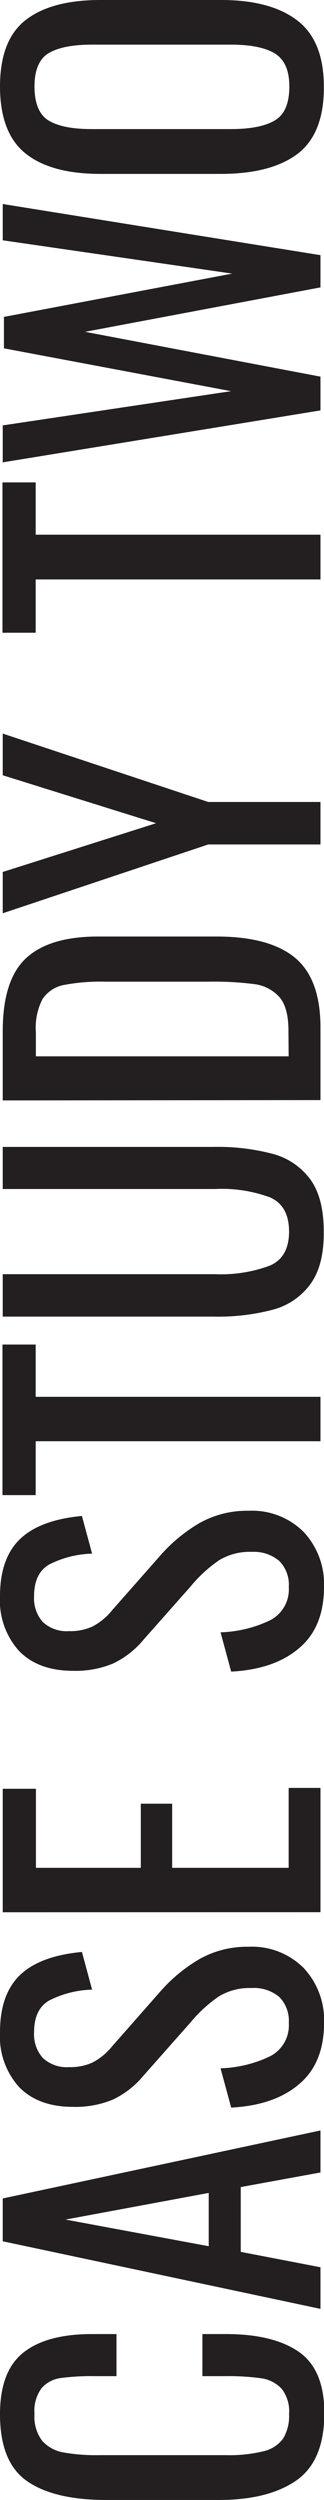 <svg viewBox="0 0 48.76 375.35" xmlns="http://www.w3.org/2000/svg"><g fill="#231f20"><path d="m44.54 372.46q-4.23 2.9-11.66 2.89h-16.88q-7.86 0-11.93-2.83t-4.07-10.04q0-6.44 3.48-9.23t10.27-2.81h3.78v6.32h-3.36a34 34 0 0 0 -5.08.29 4.65 4.65 0 0 0 -2.83 1.51 5.74 5.74 0 0 0 -1.07 3.86 6 6 0 0 0 1.16 4.05 5.55 5.55 0 0 0 3.18 1.74 28.34 28.34 0 0 0 5.46.41h18.95a21.56 21.56 0 0 0 5.73-.59 5 5 0 0 0 2.95-1.92 6.58 6.58 0 0 0 .88-3.69 5.44 5.44 0 0 0 -1.12-3.77 5.13 5.13 0 0 0 -3.07-1.57 34.89 34.89 0 0 0 -5.31-.32h-3.54v-6.32h3.54q7.14 0 11 2.69t3.81 9.35q-.05 7.09-4.27 9.98z"/><path d="m.41 336.51v-6.43l47.82-10.21v6.31l-12 2.19v9.73l12 2.31v6.25zm31-7.26-21.54 4 21.54 4z"/><path d="m45 312.93q-3.72 3.17-10.21 3.51l-1.6-5.9a18.55 18.55 0 0 0 7.44-1.8 5.21 5.21 0 0 0 2.83-5 5.06 5.06 0 0 0 -1.44-3.92 5.92 5.92 0 0 0 -4.16-1.33 8.91 8.91 0 0 0 -4.9 1.24 20.66 20.66 0 0 0 -4.31 3.95l-7.09 8a13.43 13.43 0 0 1 -4.56 3.55 14.63 14.63 0 0 1 -6 1.1q-5.25 0-8.15-3a11.32 11.32 0 0 1 -2.85-8.22q0-5.67 3-8.56t9.33-3.48l1.53 5.66a15 15 0 0 0 -6.46 1.63c-1.52.88-2.27 2.47-2.27 4.75a5.34 5.34 0 0 0 1.33 3.89 5.26 5.26 0 0 0 3.93 1.36 7.94 7.94 0 0 0 3.57-.71 9.41 9.41 0 0 0 2.92-2.42l7.12-8.08a23.88 23.88 0 0 1 6-5 14.54 14.54 0 0 1 7.37-1.86 11 11 0 0 1 8.33 3.19 11.43 11.43 0 0 1 3.07 8.26q-.01 6.04-3.77 9.19z"/><path d="m.41 287.11v-18.54h5v11.87h15.78v-9.63h4.72v9.63h17.53v-12h4.79v18.66z"/><path d="m45 247.47q-3.72 3.17-10.21 3.51l-1.6-5.9a18.55 18.55 0 0 0 7.44-1.8 5.21 5.21 0 0 0 2.83-5 5.06 5.06 0 0 0 -1.44-3.92 5.92 5.92 0 0 0 -4.12-1.36 8.91 8.91 0 0 0 -4.9 1.24 20.66 20.66 0 0 0 -4.31 3.95l-7.09 8a13.43 13.43 0 0 1 -4.6 3.58 14.64 14.64 0 0 1 -6 1.09q-5.25 0-8.15-3a11.32 11.32 0 0 1 -2.85-8.21q0-5.67 3-8.56t9.33-3.48l1.53 5.66a15 15 0 0 0 -6.46 1.63c-1.52.88-2.27 2.47-2.27 4.75a5.34 5.34 0 0 0 1.32 3.89 5.26 5.26 0 0 0 3.93 1.36 7.94 7.94 0 0 0 3.57-.71 9.41 9.41 0 0 0 2.92-2.42l7.13-8.08a23.88 23.88 0 0 1 6-5 14.54 14.54 0 0 1 7.37-1.86 11 11 0 0 1 8.32 3.17 11.43 11.43 0 0 1 3.07 8.26q0 6.06-3.76 9.21z"/><path d="m5.37 216.39v8.09h-5v-22.61h5v7.85h42.86v6.67z"/><path d="m46.75 192.75a10.23 10.23 0 0 1 -5.61 3.87 32.4 32.4 0 0 1 -9 1.06h-31.73v-6.37h32a21.08 21.08 0 0 0 8.26-1.31q2.84-1.28 2.83-5.11t-2.83-5.1a20.9 20.9 0 0 0 -8.26-1.27h-32v-6.32h31.7a32.4 32.4 0 0 1 9 1.06 10.29 10.29 0 0 1 5.61 3.84q2 2.78 2 7.79c.04 3.39-.63 5.99-1.97 7.86z"/><path d="m.41 165.22v-10.39q0-7.74 3.55-11t11-3.22h17.62q7.92 0 11.78 3.16t3.87 10.48v10.92zm43-10.45c0-2.32-.45-4-1.35-5.05a6.05 6.05 0 0 0 -3.69-1.95 48.4 48.4 0 0 0 -7.06-.38h-15.49a29.59 29.59 0 0 0 -6.23.5 5 5 0 0 0 -3.19 2.11 9.38 9.38 0 0 0 -1 5v3.6h38.04z"/><path d="m31.34 126.79-30.93 10.33v-6.2l23.08-7.32-23.08-7.2v-6.26l30.93 10.27h16.89v6.38z"/><path d="m5.37 87v8h-5v-22.57h5v7.85h42.86v6.72z"/><path d="m.41 69.42v-5.55l34.36-5.14-34.18-6.43v-4.72l34.35-6.5-34.53-5v-5.45l47.82 7.68v4.84l-35.42 6.67 35.42 6.73v5.07z"/><path d="m44.77 23.11q-4 3-11.54 3h-18.12q-7.44 0-11.27-3.07t-3.84-10.04q0-7 3.87-10t11.24-3h18.18q7.44 0 11.45 3.07t4 10q.02 7.01-3.97 10.04zm-3.45-15.11q-2.19-1.3-6.61-1.3h-21q-4.32.03-6.42 1.3c-1.4.86-2.1 2.54-2.1 5s.7 4.22 2.1 5.08 3.55 1.3 6.46 1.3h21q4.42 0 6.61-1.3c1.46-.86 2.18-2.56 2.18-5.08s-.76-4.11-2.22-5z"/></g></svg>
